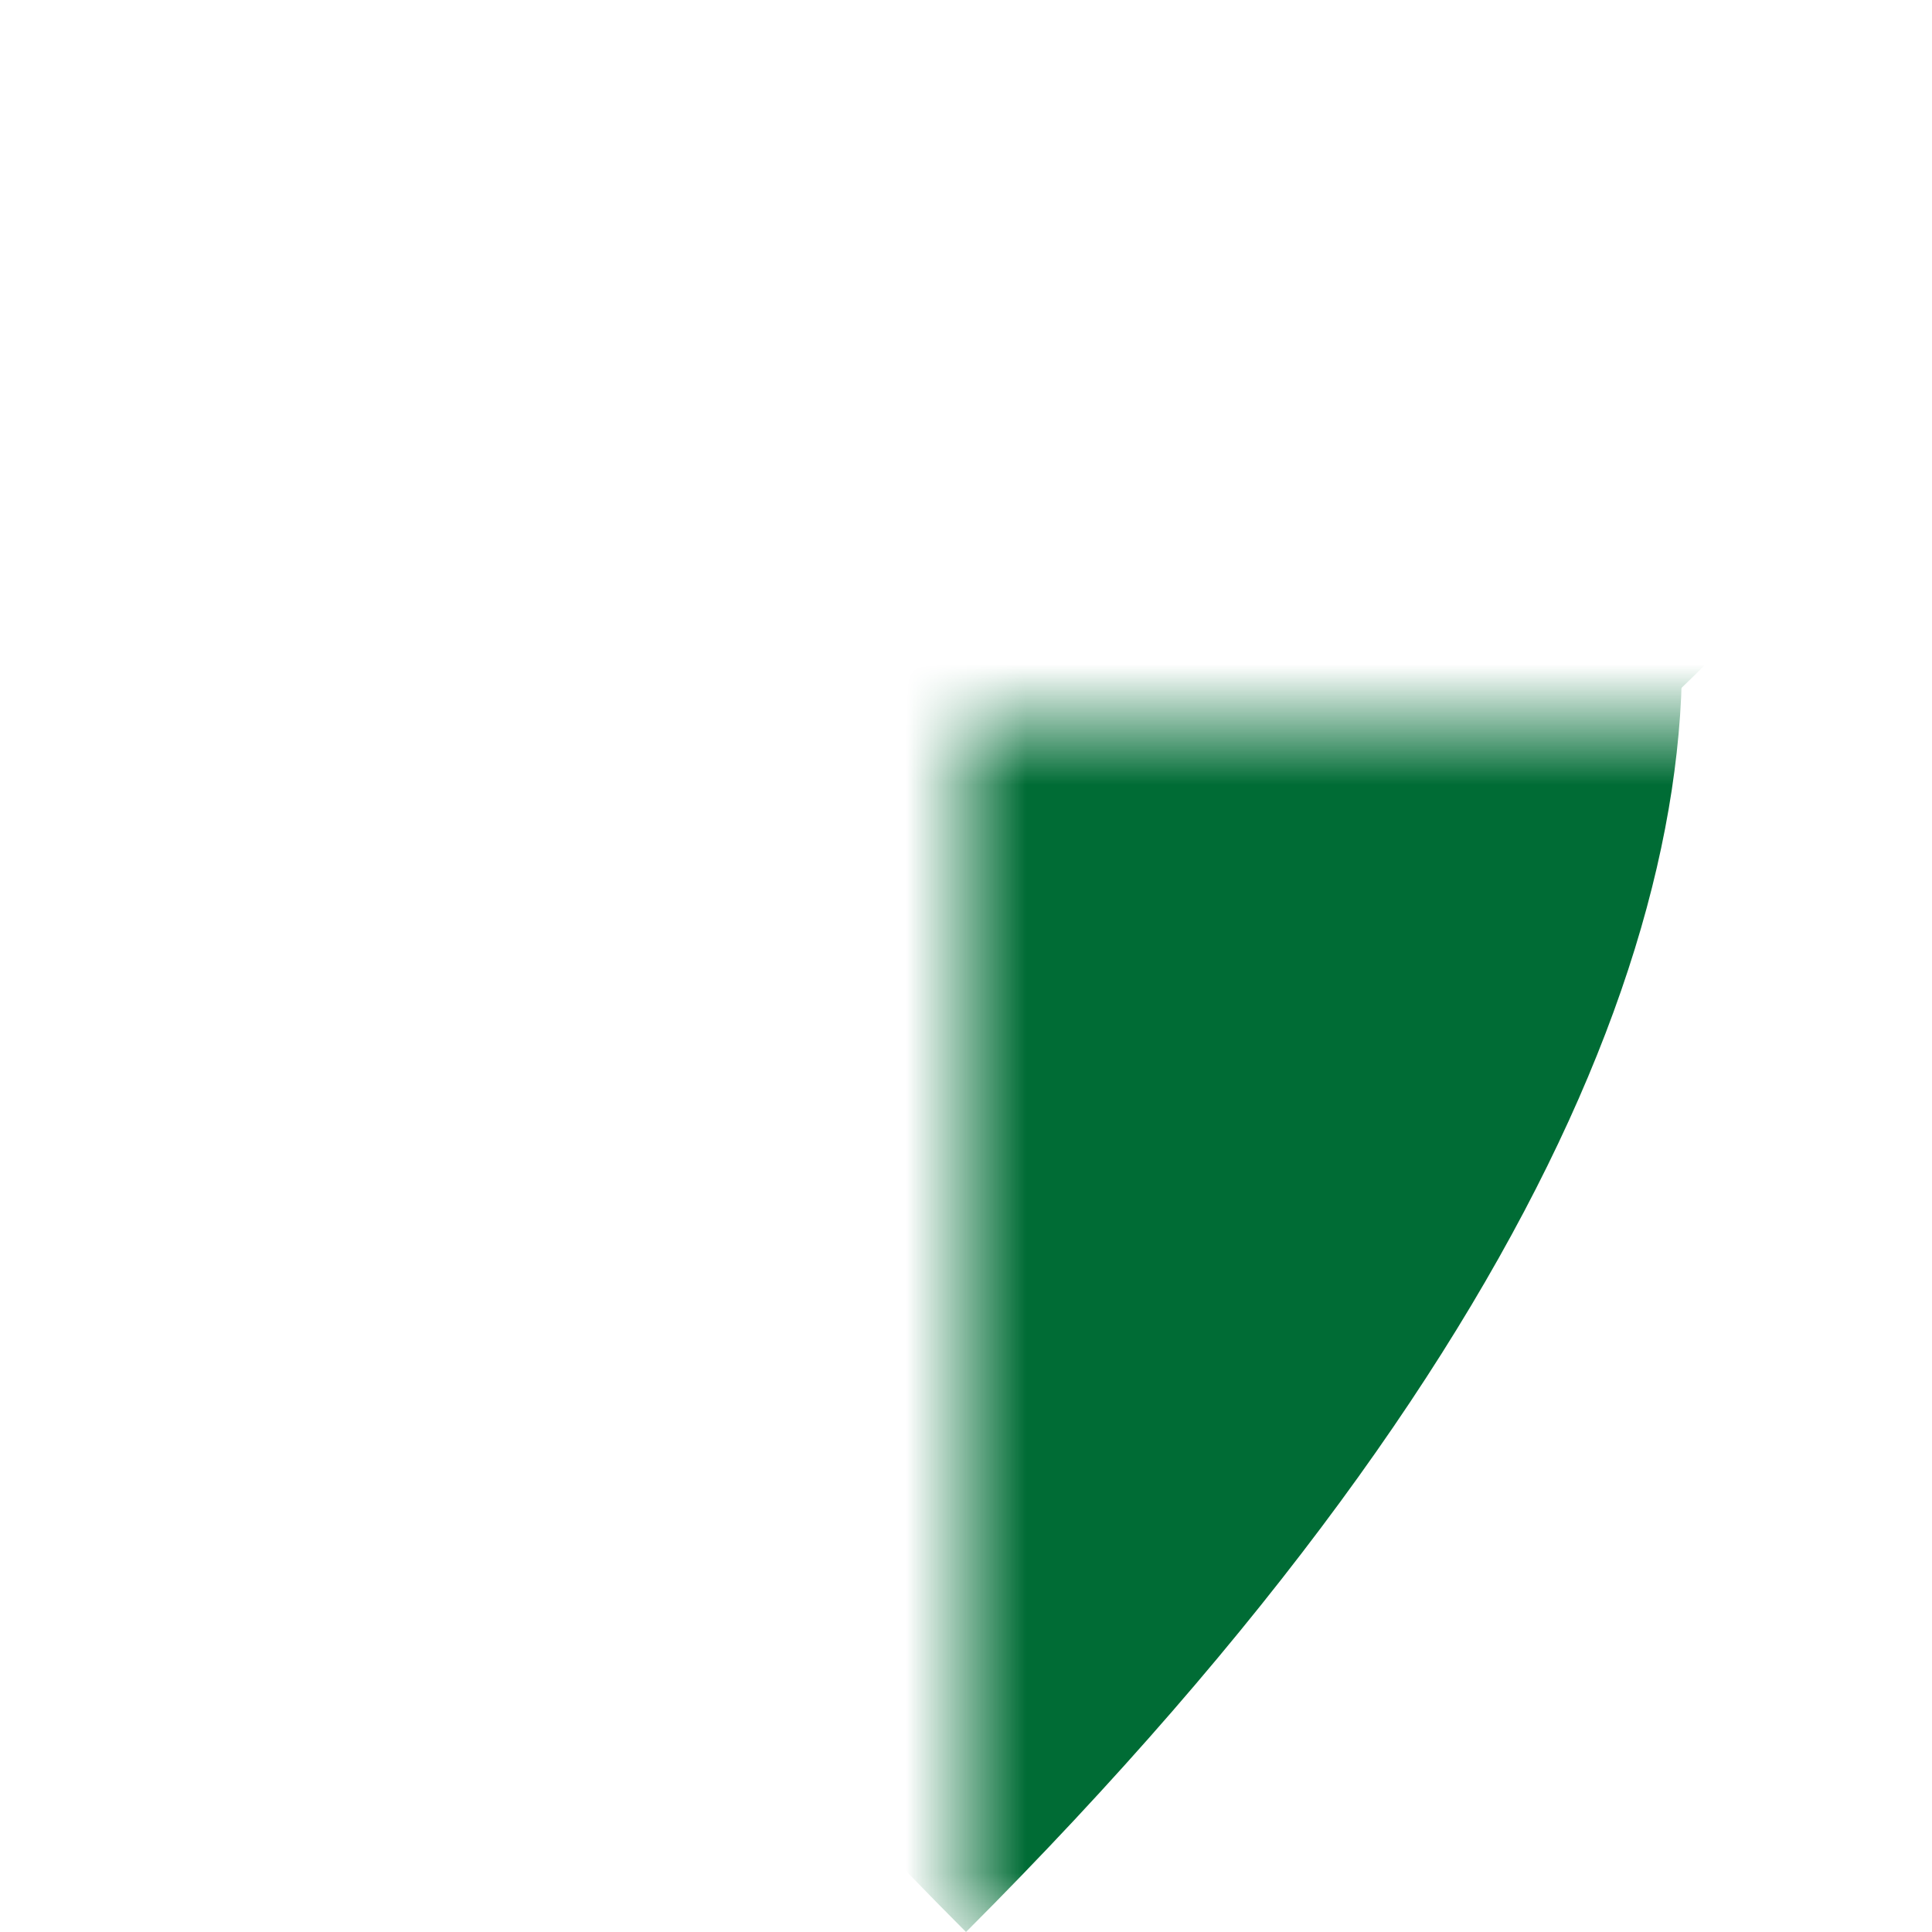 <svg xmlns="http://www.w3.org/2000/svg" viewBox="-8 -6 16 16">
<!-- simplified version based on https://organicmaps.app/logos/green-on-transparent.svg -->
<defs>
<path id="editor-organicmaps-leaf" d="M3,-4 C-3,-6 -4,-3 -4,-2 Q-2,-3 1,-3.5 Q-3,-2.5 -6.5,.5 V1 Q-5,-.5 -3.5,-1 C-1,0 0,-1 3,-4" fill="#000" />
<mask id="editor-organicmaps-holes">
<path d="M-8,-6 H8 V10 H-8 Z" fill="#fff" />
<use href="#editor-organicmaps-leaf" />
<use href="#editor-organicmaps-leaf" transform="rotate(180)" />
</mask>
</defs>
<g mask="url(#editor-organicmaps-holes)">
<path d="M0,10 C-10,0 -5.5,-6 0,-6 C5.5,-6 10,0 0,10" fill="#006c35" />
<ellipse rx="7.5" ry="2.5" transform="rotate(-25)" fill="none" stroke="#006c35" />
</g>
</svg>
